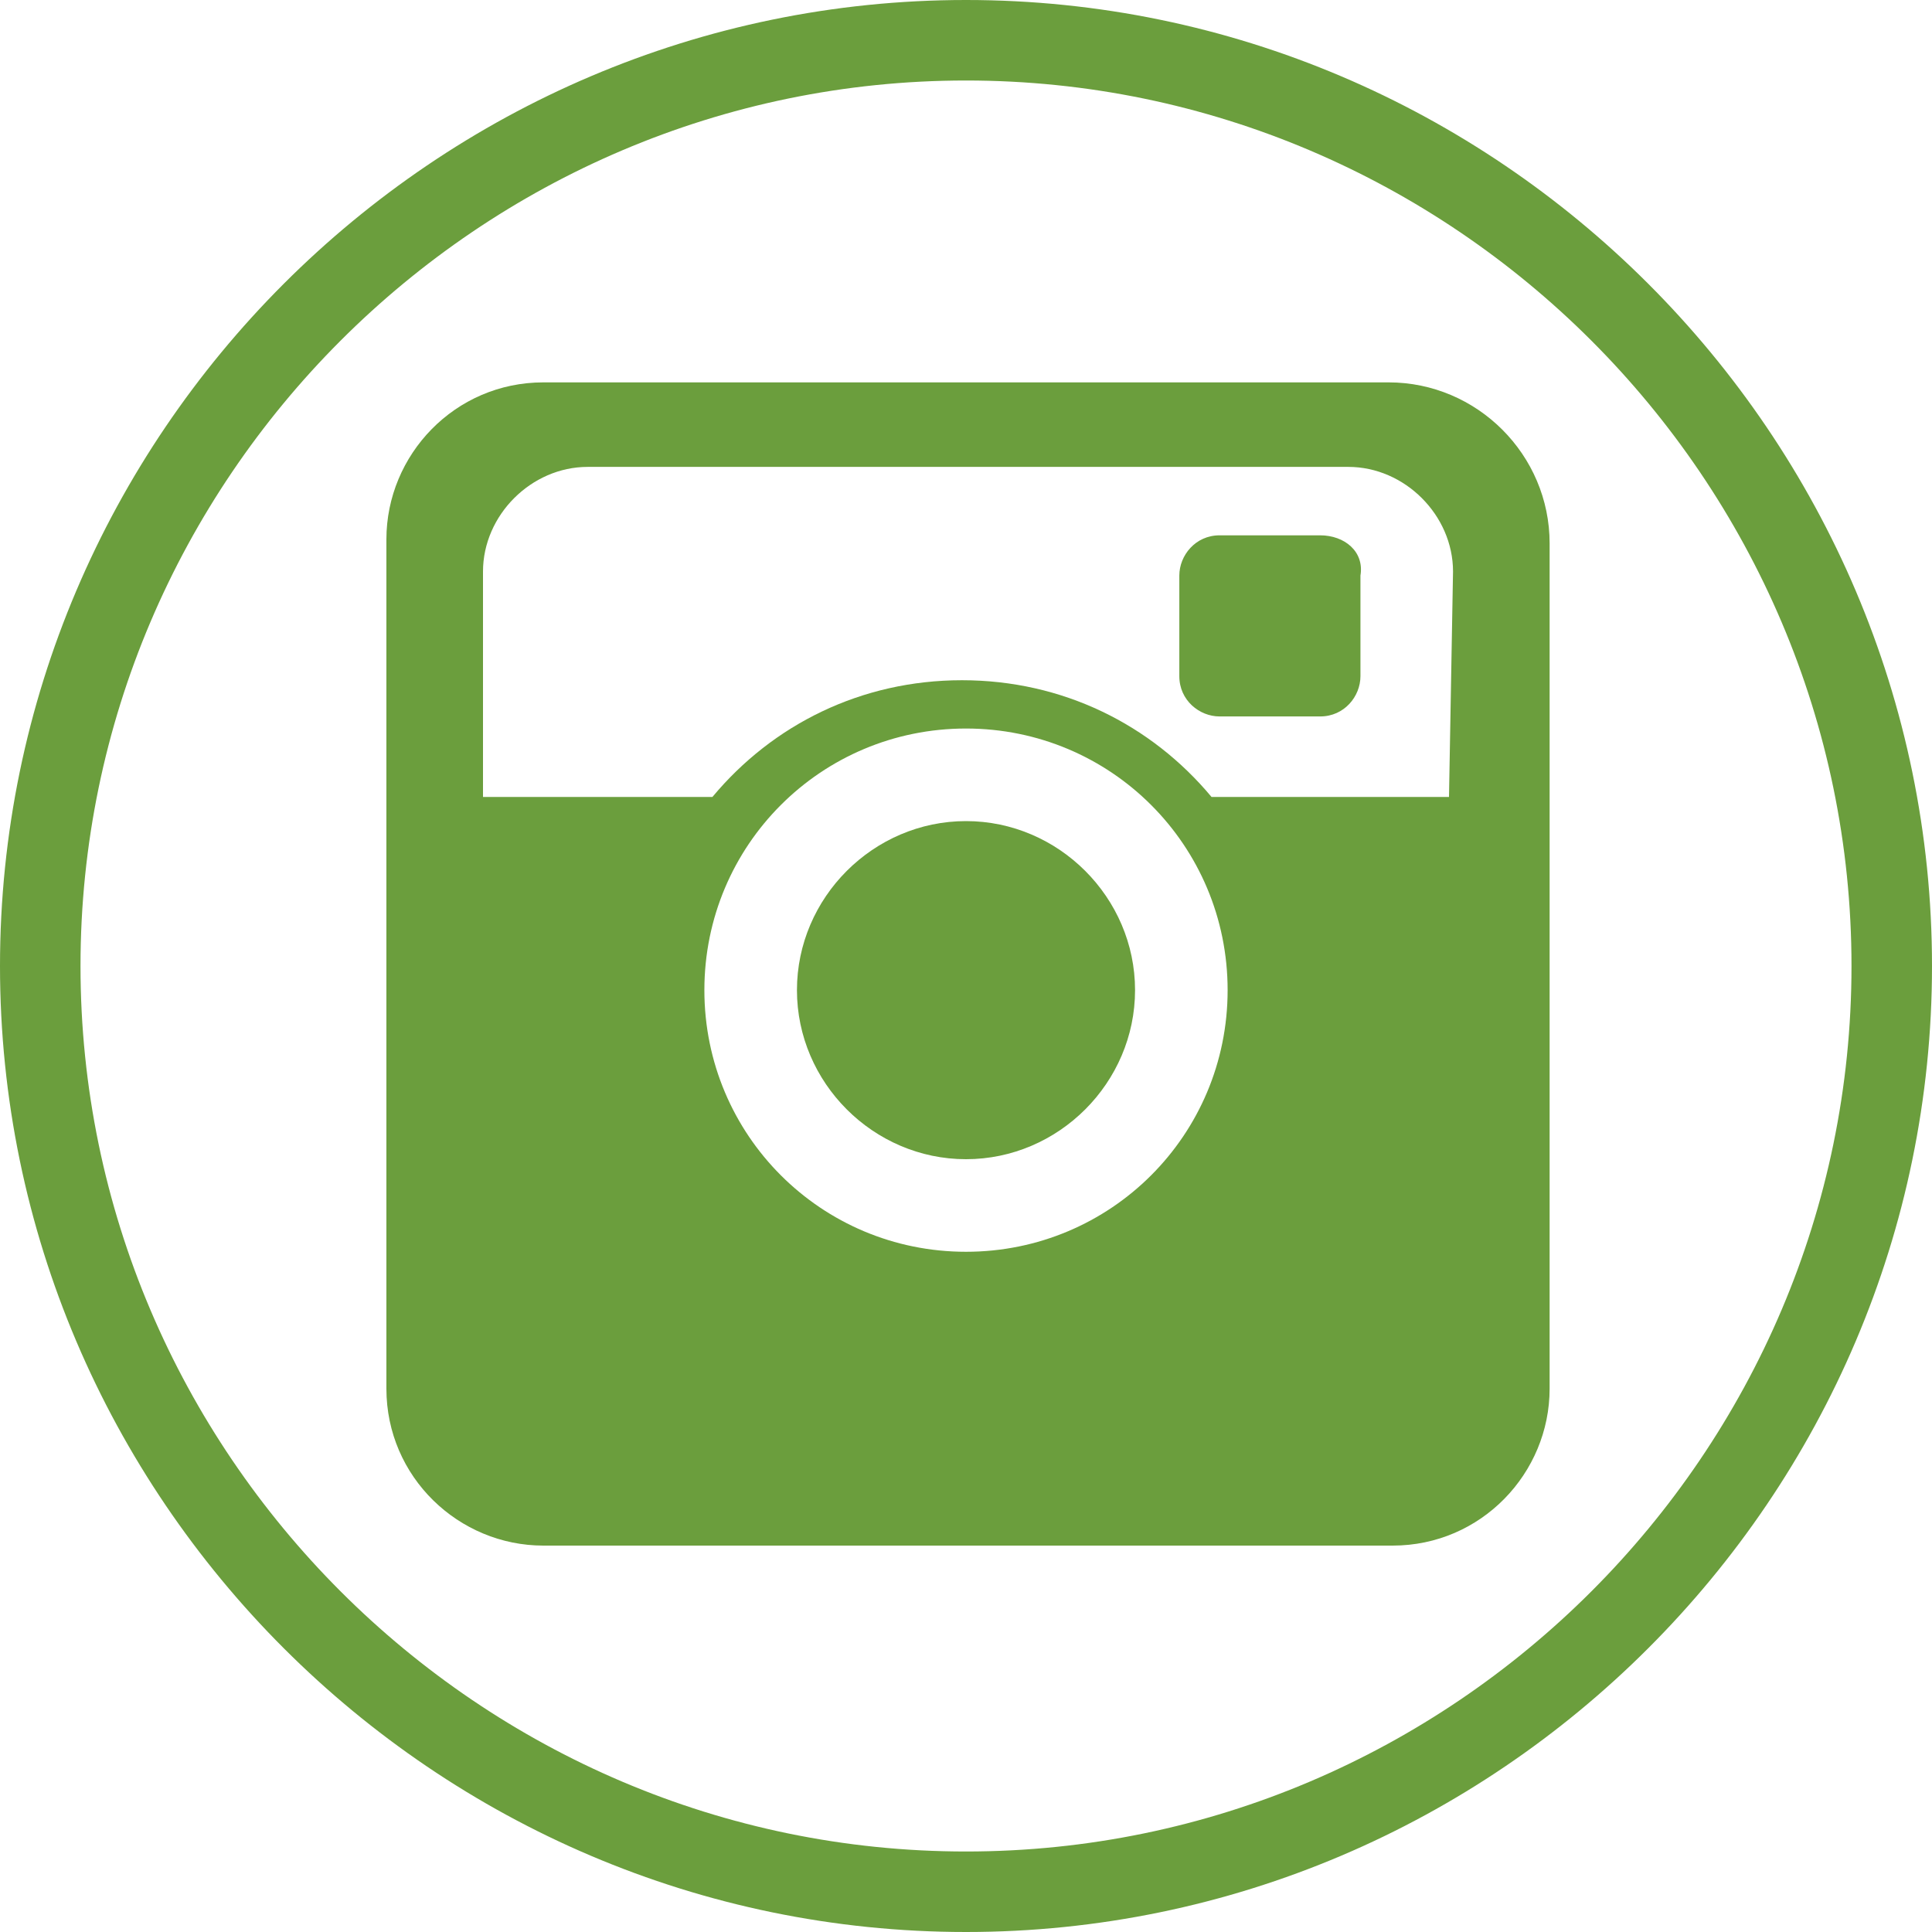 <?xml version="1.0" encoding="utf-8"?>
<!-- Generator: Adobe Illustrator 19.0.1, SVG Export Plug-In . SVG Version: 6.00 Build 0)  -->
<svg version="1.1" id="Layer_1" xmlns="http://www.w3.org/2000/svg" xmlns:xlink="http://www.w3.org/1999/xlink" x="0px" y="0px"
	 viewBox="0 0 48 48" style="enable-background:new 0 0 48 48;" xml:space="preserve">

<style type="text/css">
	.st0{fill:#6b9e3d;}
</style>

<g>
	<path class="st0" d="M24,48C10.8,48,0,37.2,0,24S10.8,0,24,0s24,10.8,24,24S37.2,48,24,48z M24,2C11.9,2,2,11.9,2,24s9.9,22,22,22s22-9.9,22-22
		S36.1,2,24,2z"/>
</g>
<g>
	<path class="st0" d="M34.5,9.5H13.5c-2.2,0-3.9,1.8-3.9,3.9v21.1c0,2.2,1.8,3.9,3.9,3.9h21.1c2.2,0,3.9-1.8,3.9-3.9V13.5
		C38.5,11.3,36.7,9.5,34.5,9.5z M24,31.1c-3.6,0-6.5-2.9-6.5-6.5c0-3.6,2.9-6.5,6.5-6.5s6.5,2.9,6.5,6.5
		C30.5,28.2,27.6,31.1,24,31.1z M36,19.8h-5.9c-1.5-1.8-3.7-2.9-6.2-2.9s-4.7,1.1-6.2,2.9H12v-5.6c0-1.4,1.2-2.6,2.6-2.6h18.9
		c1.4,0,2.6,1.2,2.6,2.6L36,19.8L36,19.8z"/>
	<path class="st0" d="M24,20.4c-2.3,0-4.2,1.9-4.2,4.2c0,2.3,1.9,4.2,4.2,4.2s4.2-1.9,4.2-4.2C28.2,22.3,26.3,20.4,24,20.4z"/>
	<path class="st0" d="M32.8,13.3h-2.5c-0.6,0-1,0.5-1,1v2.5c0,0.6,0.5,1,1,1h2.5c0.6,0,1-0.5,1-1v-2.5C33.9,13.7,33.4,13.3,32.8,13.3z"/>
</g>
</svg>
